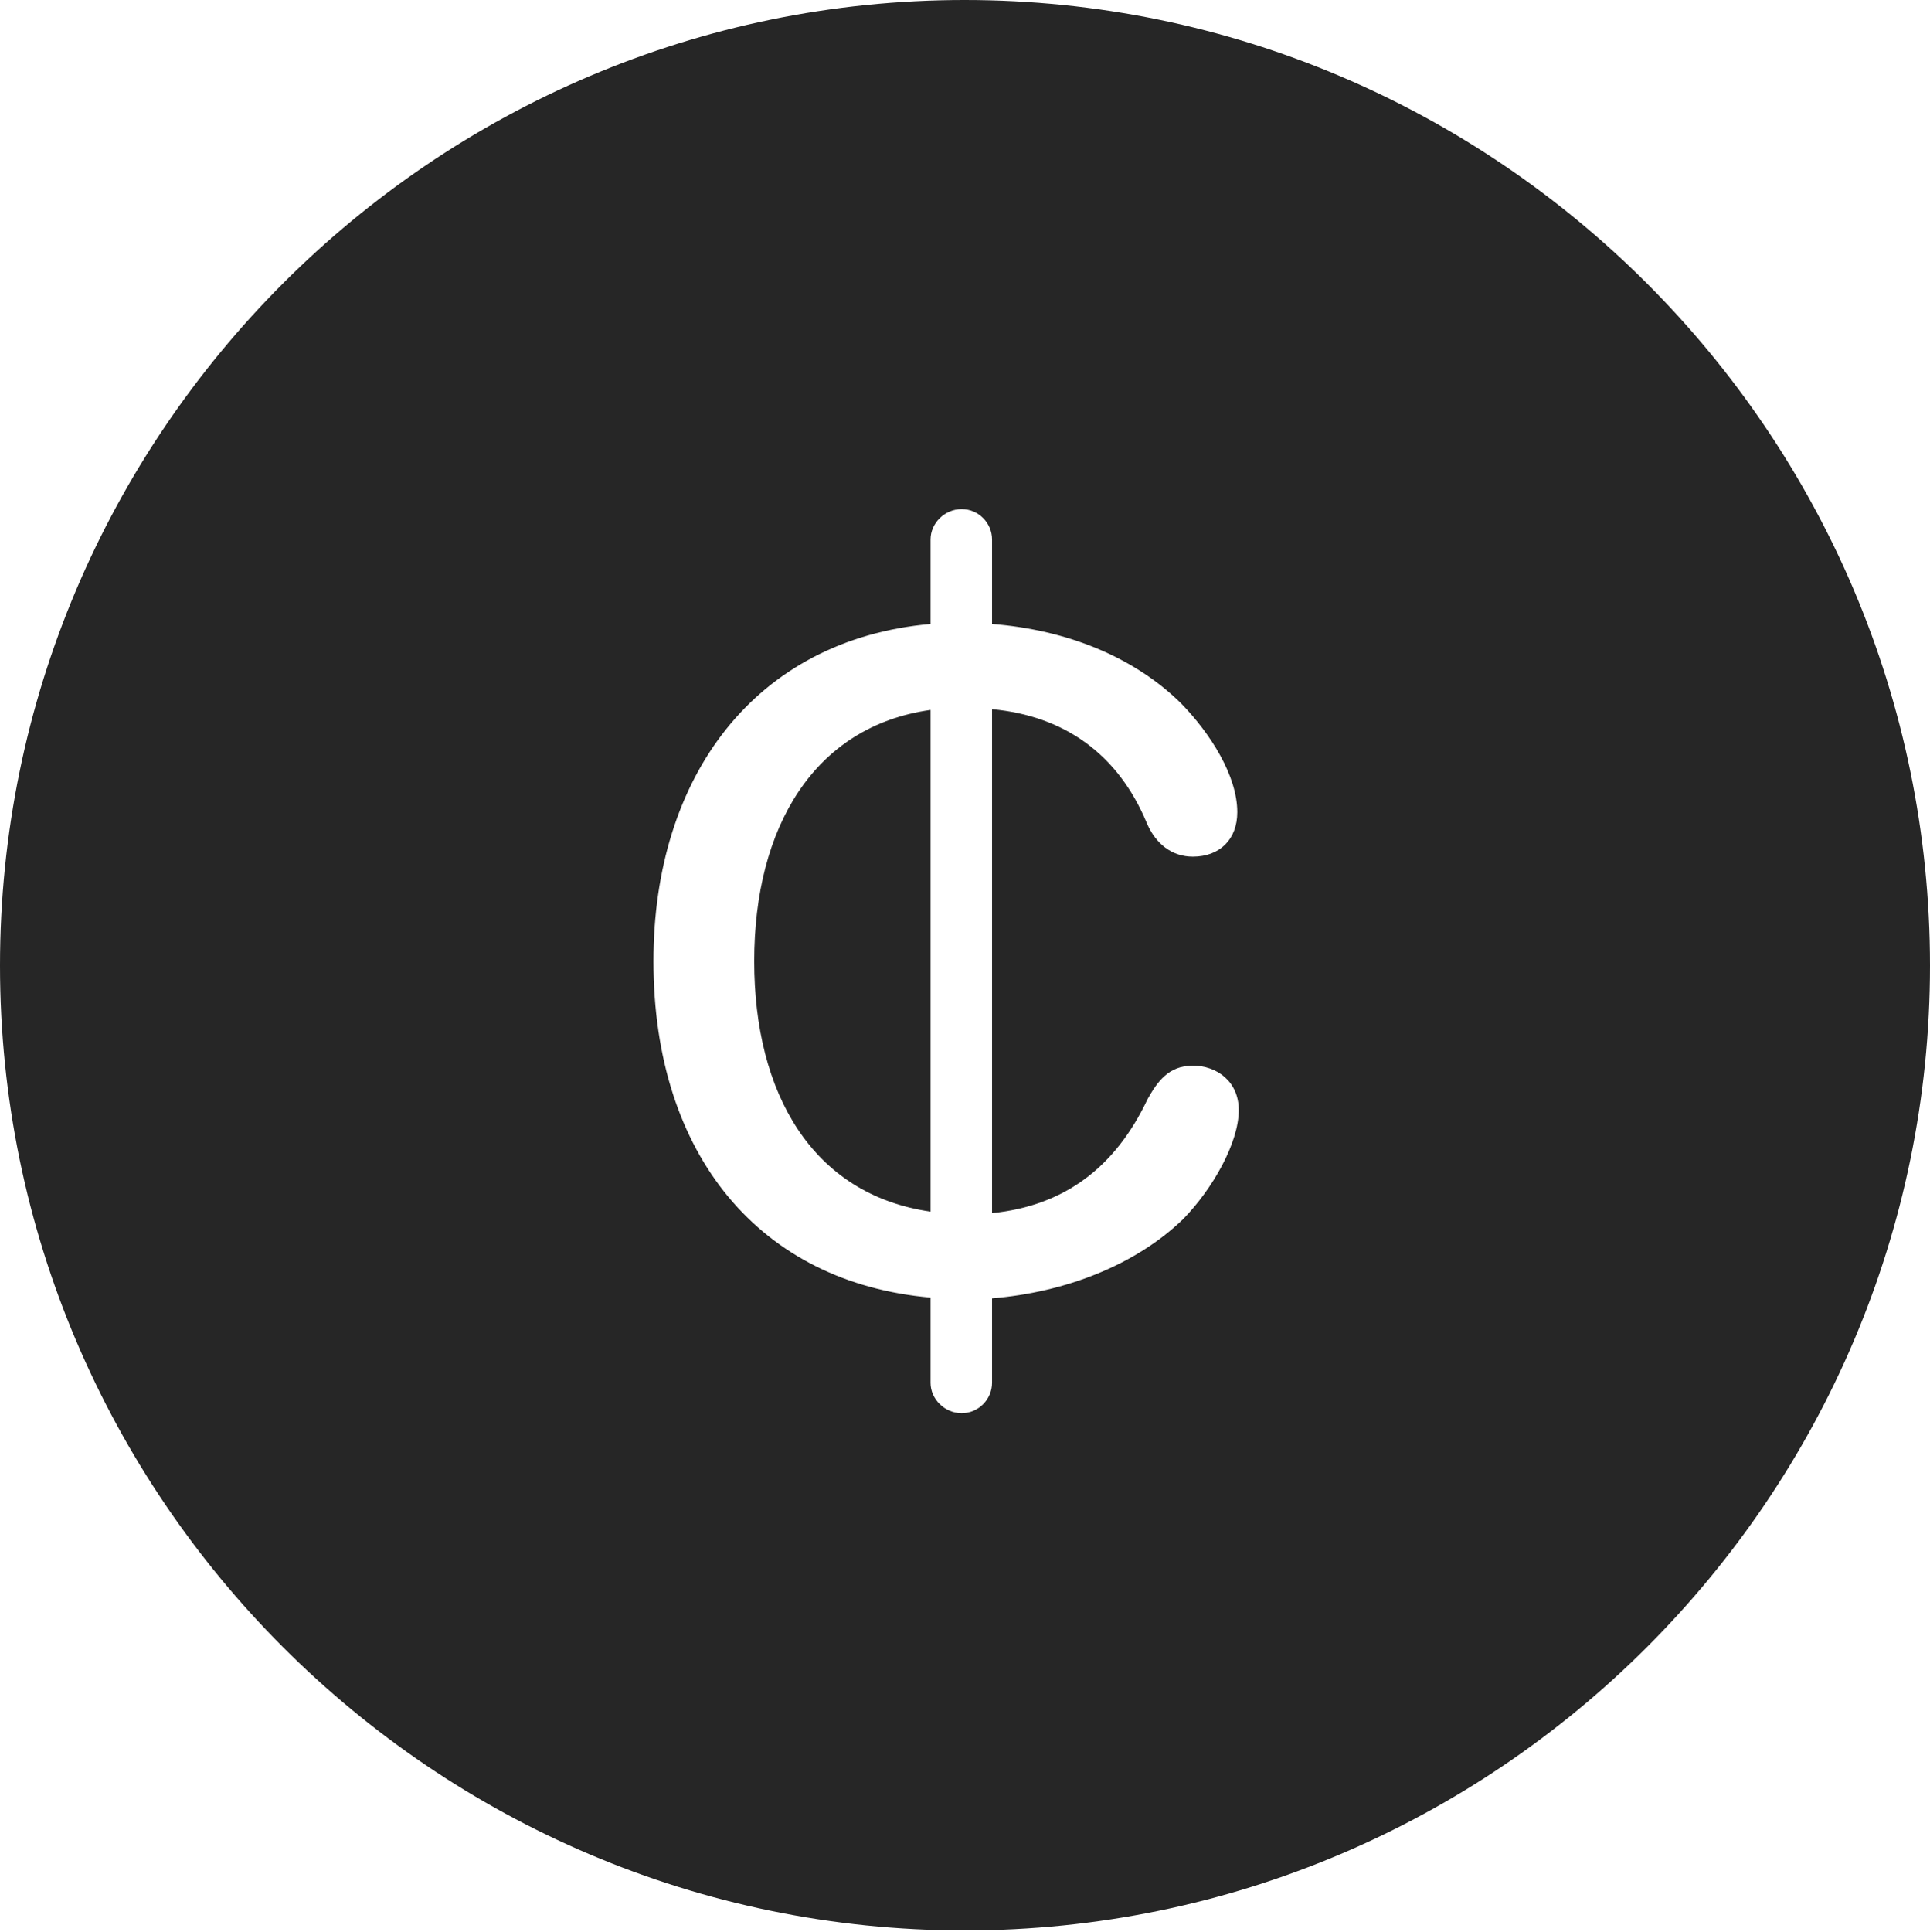 <?xml version="1.0" encoding="UTF-8"?>
<!--Generator: Apple Native CoreSVG 326-->
<!DOCTYPE svg
PUBLIC "-//W3C//DTD SVG 1.1//EN"
       "http://www.w3.org/Graphics/SVG/1.1/DTD/svg11.dtd">
<svg version="1.1" xmlns="http://www.w3.org/2000/svg" xmlns:xlink="http://www.w3.org/1999/xlink" viewBox="0 0 651.25 651.75">
 <g>
  <rect height="651.75" opacity="0" width="651.25" x="0" y="0"/>
  <path d="M651.25 325.75C651.25 505 505 651.25 325.5 651.25C146.25 651.25 0 505 0 325.75C0 146.25 146.25 0 325.5 0C505 0 651.25 146.25 651.25 325.75ZM314 182L314 210.5C254.75 215.75 220.5 262 220.5 324.25C220.5 390 256.75 432.75 314 437.75L314 466.5C314 472 318.75 476.75 324.5 476.75C330.25 476.75 334.75 472 334.75 466.5L334.75 438C359.5 436 383.25 426.75 399.25 411.25C409.25 401 418 385.5 418 374.5C418 364.75 410.5 359.5 402.5 359.5C394.25 359.5 390.5 365 387.25 370.75C376.5 393.5 359.5 406.75 334.75 409.25L334.75 239.25C359 241.5 377.25 254.25 387 277.75C390 284.75 395.5 289 402.5 289C411.5 289 417.5 283.25 417.5 274C417.5 261.75 408.5 247.5 398.5 237.25C382.75 221.75 360.25 212.5 334.75 210.5L334.75 182C334.75 176.5 330.25 171.75 324.5 171.75C318.75 171.75 314 176.5 314 182ZM314 408.75C274 403 254.5 368.75 254.5 324.25C254.5 279 274.75 245 314 239.5Z" fill="black" fill-opacity="0.85"/>
 </g>
</svg>
